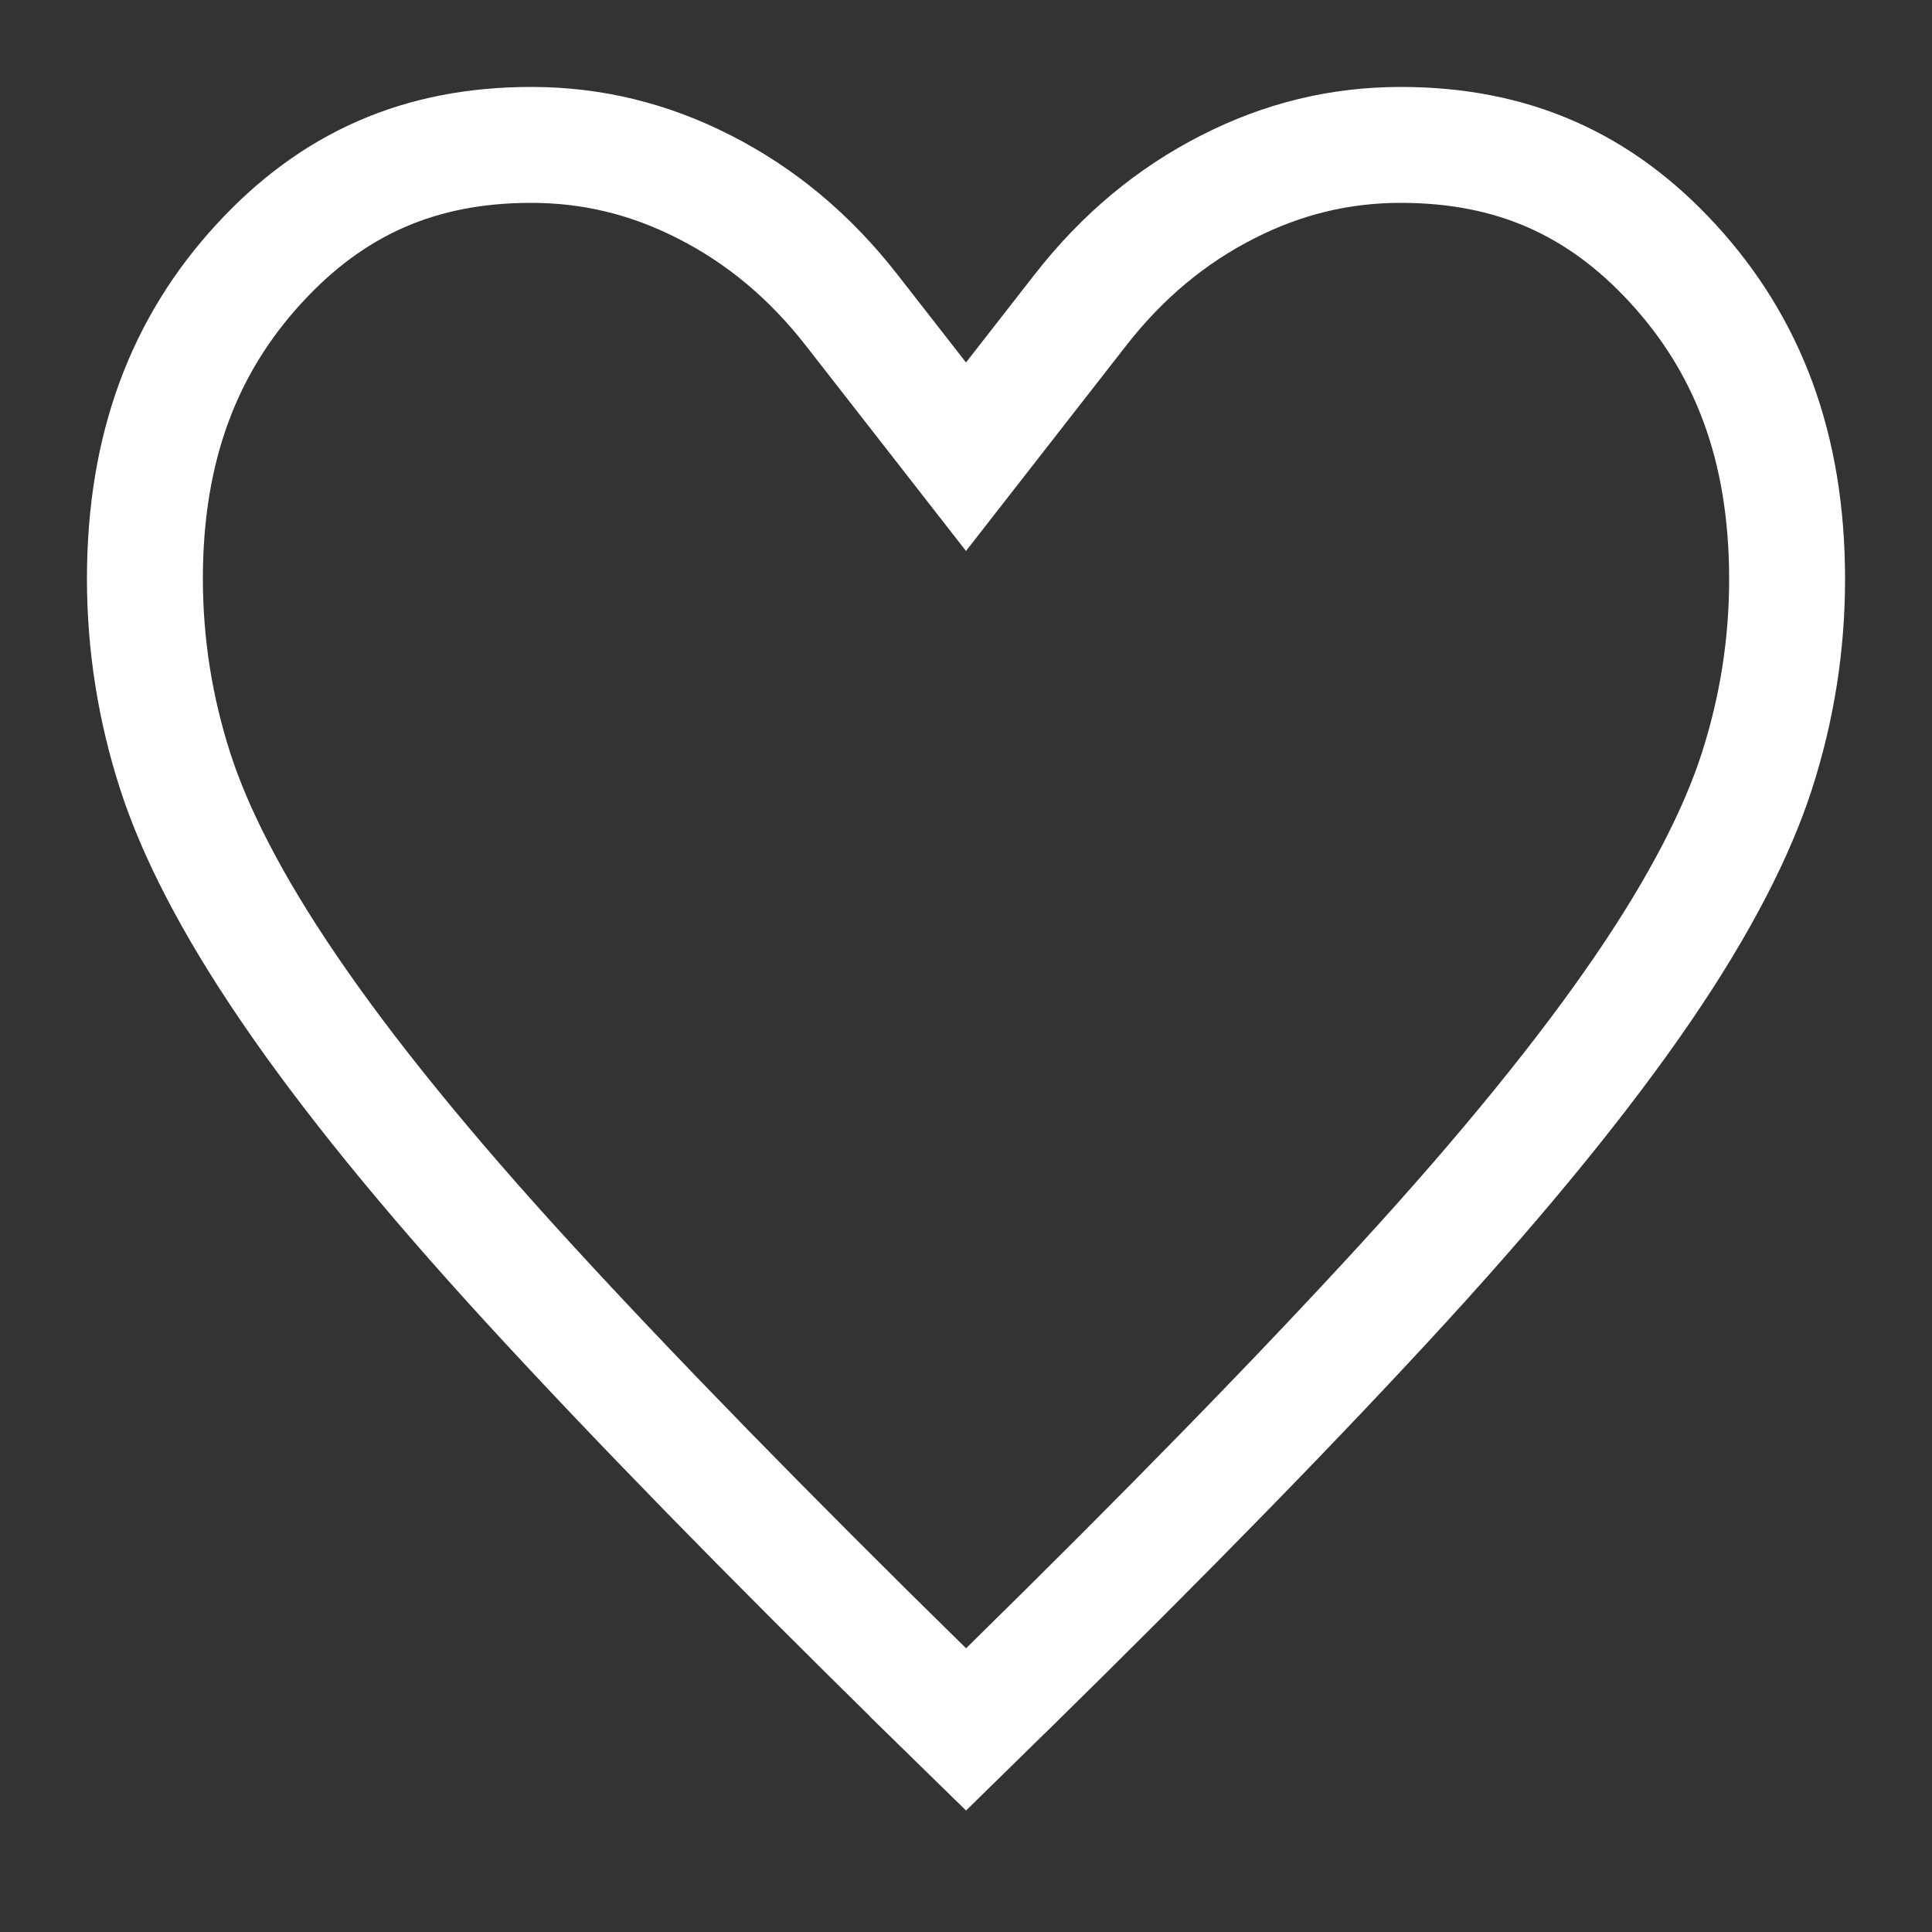 <svg width="20" height="20" viewBox="0 0 20 20" fill="none" xmlns="http://www.w3.org/2000/svg">
<rect x="0" y="0" width="20" height="20" fill="#333333" stroke="none"/>
<path d="M14.519 13.292C13.444 14.465 12.073 15.87 10.401 17.511C10.4 17.512 10.4 17.512 10.399 17.512L10 17.903L9.601 17.513C9.601 17.512 9.6 17.512 9.6 17.511C7.928 15.87 6.556 14.464 5.48 13.291C4.411 12.126 3.586 11.107 2.99 10.231C2.392 9.354 2.016 8.608 1.815 7.986C1.605 7.335 1.501 6.673 1.5 5.994C1.5 4.622 1.91 3.57 2.68 2.731C3.443 1.899 4.349 1.5 5.5 1.5C6.126 1.5 6.718 1.642 7.293 1.936C7.872 2.231 8.379 2.649 8.817 3.211L10 4.728L11.183 3.211C11.621 2.649 12.128 2.231 12.707 1.936C13.282 1.642 13.874 1.5 14.5 1.5C15.651 1.5 16.557 1.899 17.32 2.731C18.09 3.57 18.5 4.622 18.5 5.995C18.5 6.673 18.396 7.335 18.186 7.986C17.985 8.608 17.609 9.354 17.011 10.23C16.413 11.106 15.588 12.125 14.519 13.292Z" stroke="white" stroke-width="1.2"/>
</svg>
